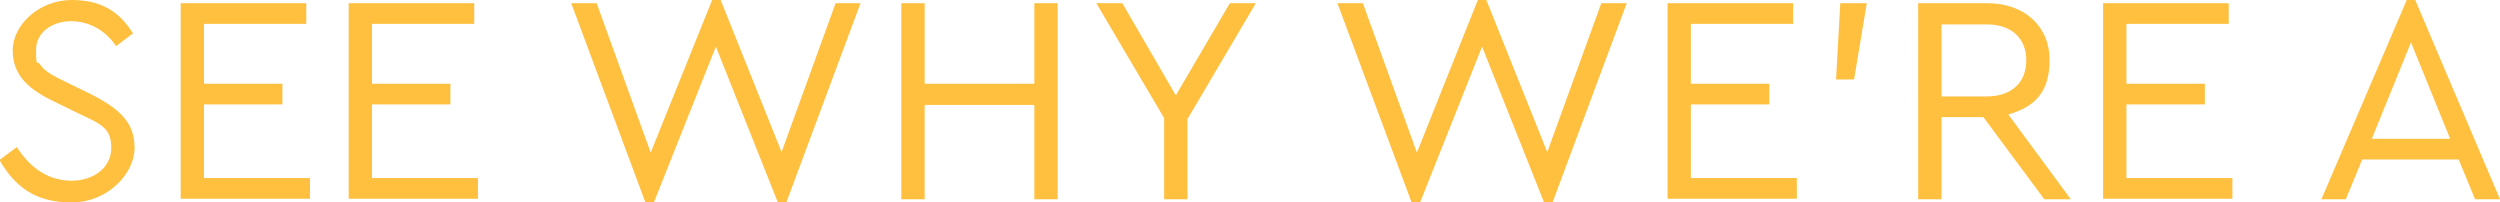<?xml version="1.0" encoding="UTF-8"?>
<svg xmlns="http://www.w3.org/2000/svg" version="1.1" viewBox="0 0 471.8 38.2">
  <defs>
    <style>
      .cls-1 {
        fill: #ffbf3f;
      }
    </style>
  </defs>
  <!-- Generator: Adobe Illustrator 28.7.1, SVG Export Plug-In . SVG Version: 1.2.0 Build 142)  -->
  <g>
    <g id="Layer_1">
      <g>
        <path class="cls-1" d="M3.2,27.8c2.7,4.2,6.2,6.3,10.3,6.3s7.5-2.4,7.5-6.2-2-4.5-6.2-6.5l-4.1-2c-5.1-2.4-8.3-5-8.3-9.9S7.5,0,13.5,0s9.2,2.5,11.6,6.3l-3.2,2.4c-2-3-5.1-4.7-8.5-4.7s-6.6,2-6.6,5.4.2,2,.7,2.7c1,1.4,2.3,2.1,5.2,3.5l4.1,2c5.8,2.9,8.6,5.5,8.6,10.3s-5,10.3-11.9,10.3-10.7-3-13.6-8l3.2-2.4Z"/>
        <path class="cls-1" d="M34.1.6h23.7v3.9h-19.3v11.3h14.8v3.9h-14.8v13.9h20v3.9h-24.4V.6Z"/>
        <path class="cls-1" d="M65.8.6h23.7v3.9h-19.3v11.3h14.8v3.9h-14.8v13.9h20v3.9h-24.4V.6Z"/>
        <path class="cls-1" d="M162.4.6l-14,37.6h-1.6l-11.7-29.4-11.7,29.4h-1.6L107.8.6h4.8l10.2,28.2L134.4,0h1.6l11.5,28.7L157.7.6h4.8Z"/>
        <path class="cls-1" d="M170.1.6h4.4v15.2h20.7V.6h4.4v37h-4.4v-17.8h-20.7v17.8h-4.4V.6Z"/>
        <path class="cls-1" d="M224.1,22.3v15.3h-4.4v-15.3L206.9.6h4.9l10.1,17.4L232.1.6h4.9l-12.8,21.7Z"/>
        <path class="cls-1" d="M307,.6l-14,37.6h-1.6l-11.7-29.4-11.7,29.4h-1.6L252.4.6h4.8l10.2,28.2,11.5-28.8h1.6l11.5,28.7,10.2-28.1h4.8Z"/>
        <path class="cls-1" d="M314.7.6h23.7v3.9h-19.3v11.3h14.8v3.9h-14.8v13.9h20v3.9h-24.4V.6Z"/>
        <path class="cls-1" d="M347.3.6h5l-2.4,14.4h-3.4l.8-14.4Z"/>
        <path class="cls-1" d="M385.8,37.6l-11.5-15.5h-7.9v15.5h-4.4V.6h13c7.2,0,11.8,4.5,11.8,10.7s-2.9,8.9-7.8,10.3l11.8,16h-5.1ZM366.4,18.2h8.5c4.8,0,7.5-2.7,7.5-6.8s-2.7-6.8-7.5-6.8h-8.5v13.6Z"/>
        <path class="cls-1" d="M396.9.6h23.7v3.9h-19.3v11.3h14.8v3.9h-14.8v13.9h20v3.9h-24.4V.6Z"/>
        <path class="cls-1" d="M464,30.1h-18.2l-3.1,7.5h-4.6L454.2,0h1.6l16,37.6h-4.7l-3.1-7.5ZM455,8l-7.4,18.2h14.8l-7.4-18.2Z"/>
      </g>
    </g>
  </g>
</svg>